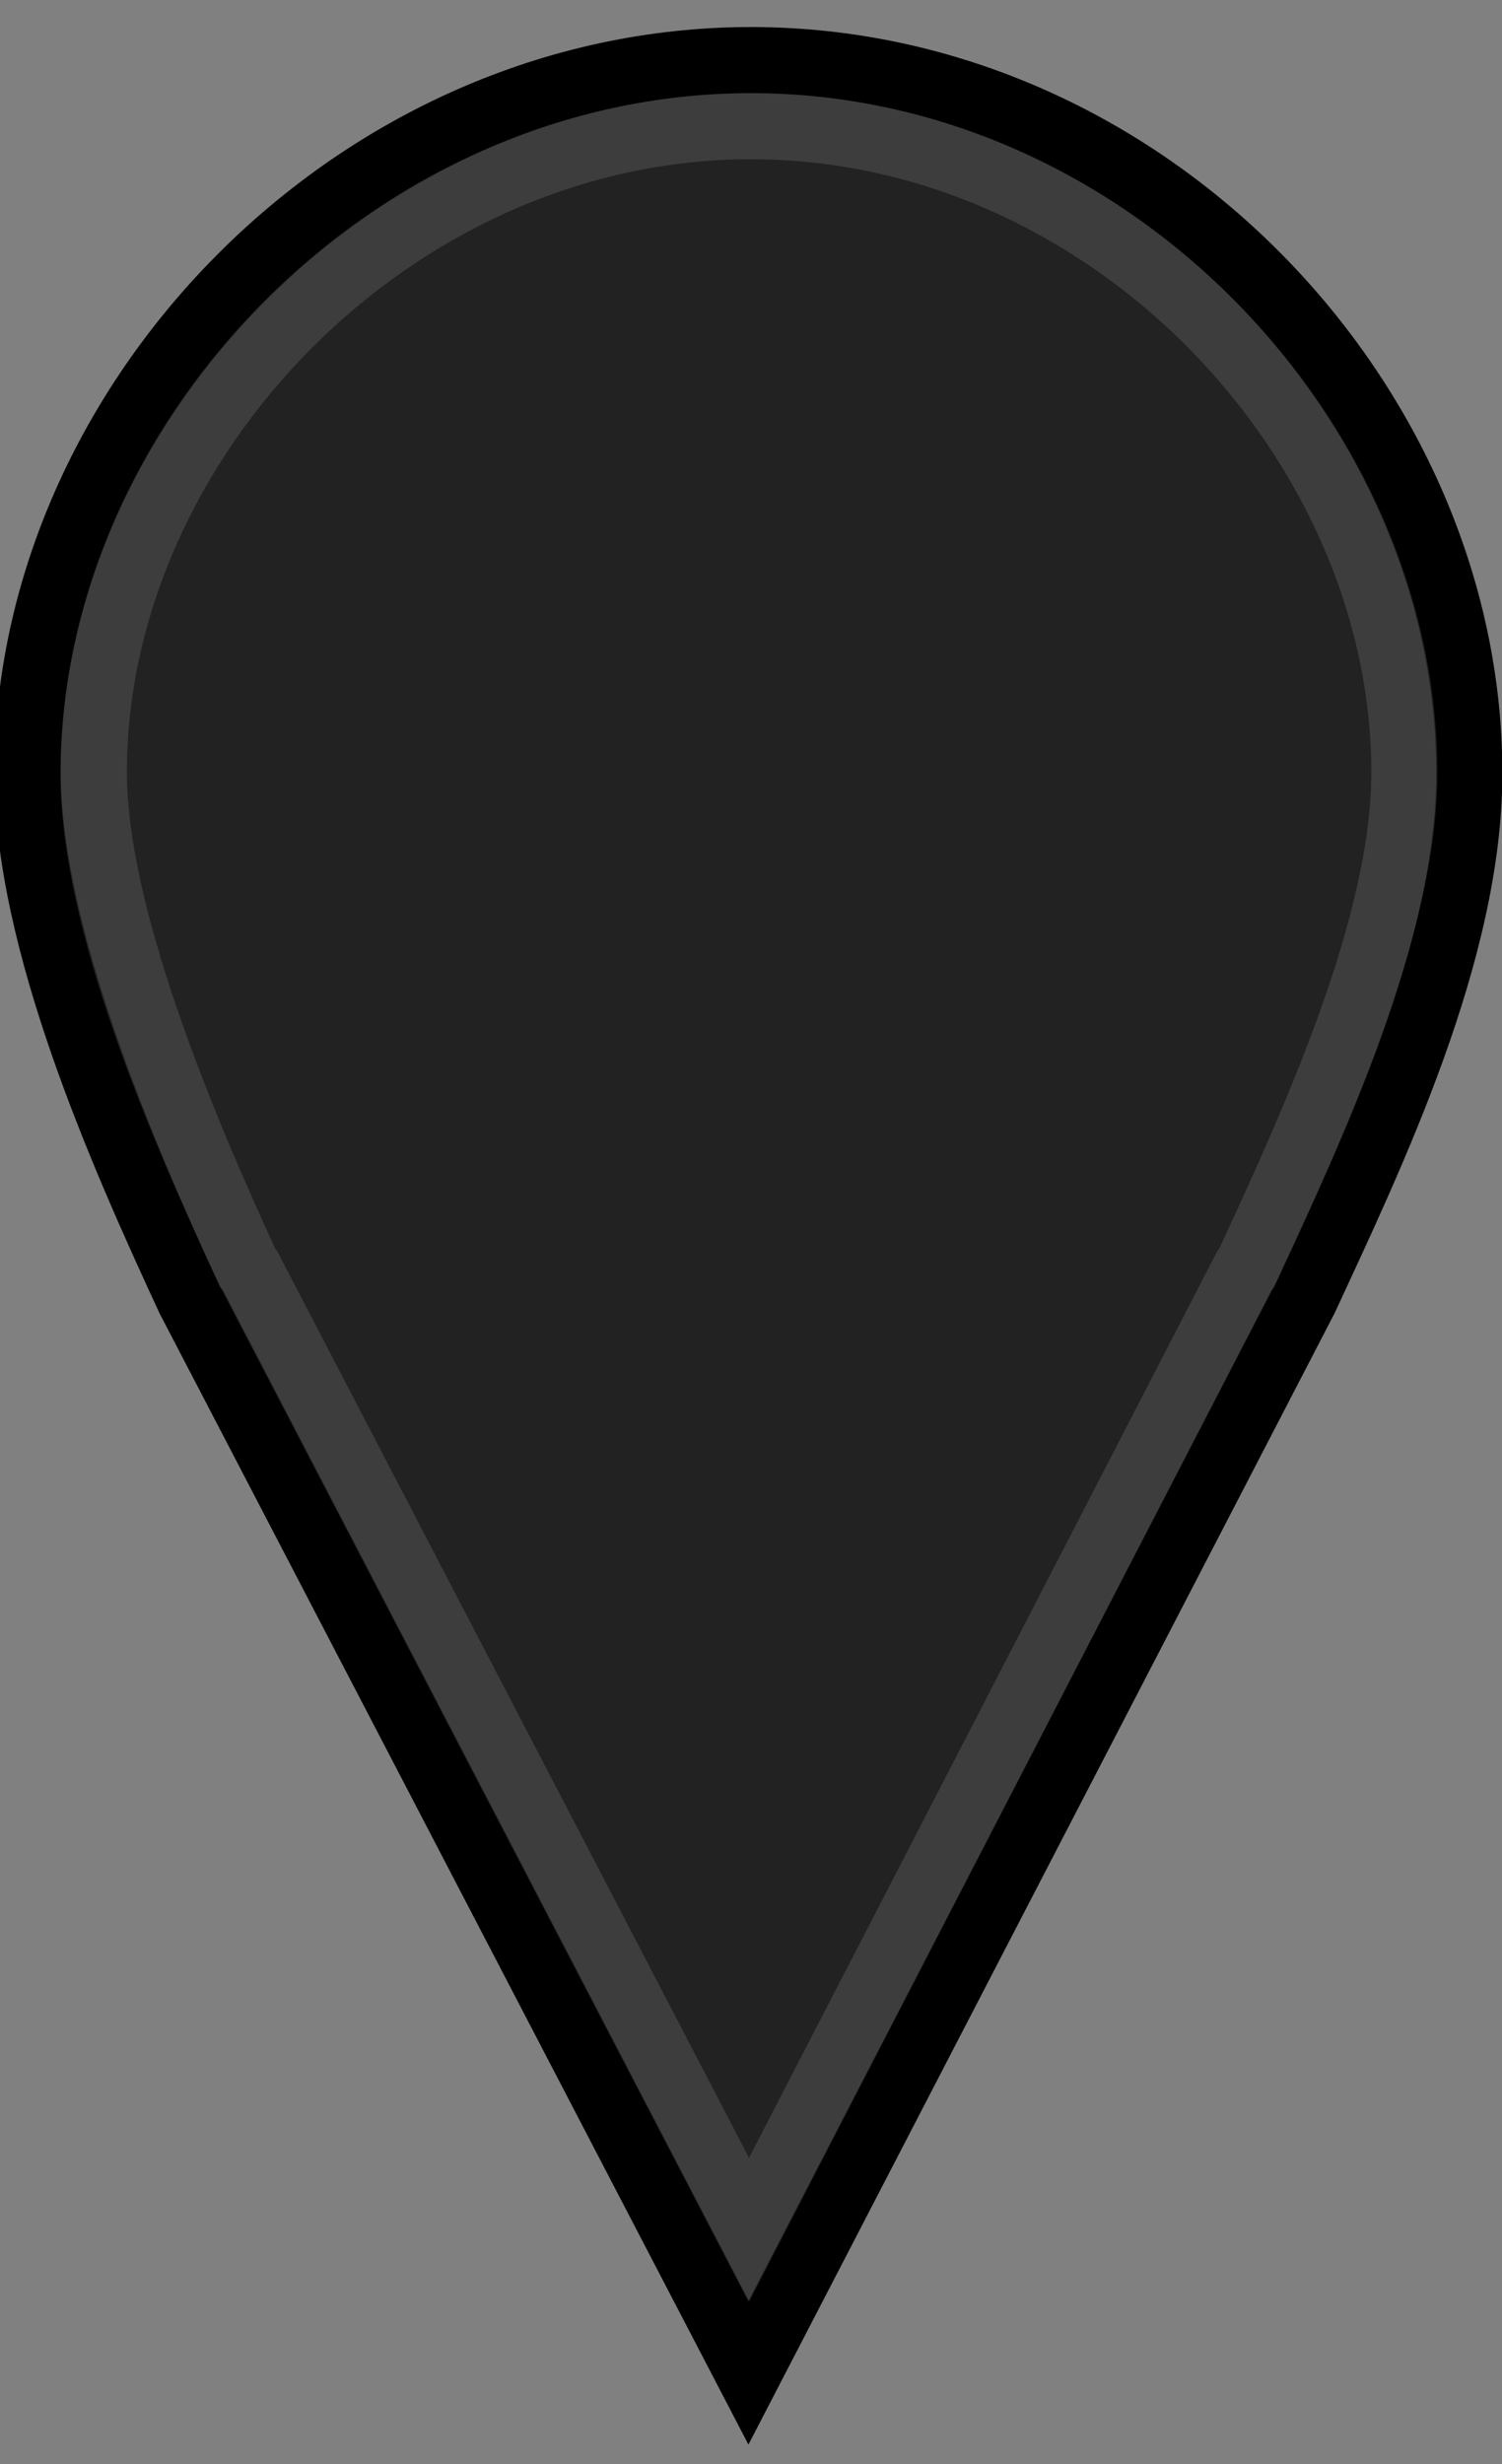 <?xml version="1.0" encoding="UTF-8" standalone="no"?>
<svg xmlns="http://www.w3.org/2000/svg" width="25" height="41" viewBox="0 0 25 41">
  <rect x="0" y="0" width="25" height="41" fill="#808080" stroke="none"/>
  <g>
    <path d="m 12.5,1 c -6.573,0 -12.044,5.691 -12.044,11.866 0,2.778 1.564,6.308 2.694,8.746 l 9.306,17.872 9.262,-17.872 c 1.13,-2.438 2.738,-5.791 2.738,-8.746 0,-6.175 -5.383,-11.866 -11.956,-11.866 z" style="fill:#222;stroke:#000;stroke-width:1.1;stroke-linecap:round"/>
    <path d="m 12.5,2.1 c -5.944,0 -10.938,5.219 -10.938,10.75 0,2.359 1.443,5.832 2.563,8.25 l 0.031,0.031 8.313,15.969 8.25,-15.969 0.031,-0.031 c 1.135,-2.448 2.625,-5.706 2.625,-8.25 0,-5.538 -4.931,-10.75 -10.875,-10.75 z" style="fill:none;stroke:#ffffff;stroke-width:1.1;stroke-linecap:round;stroke-opacity:0.122"/>
  </g>
</svg>